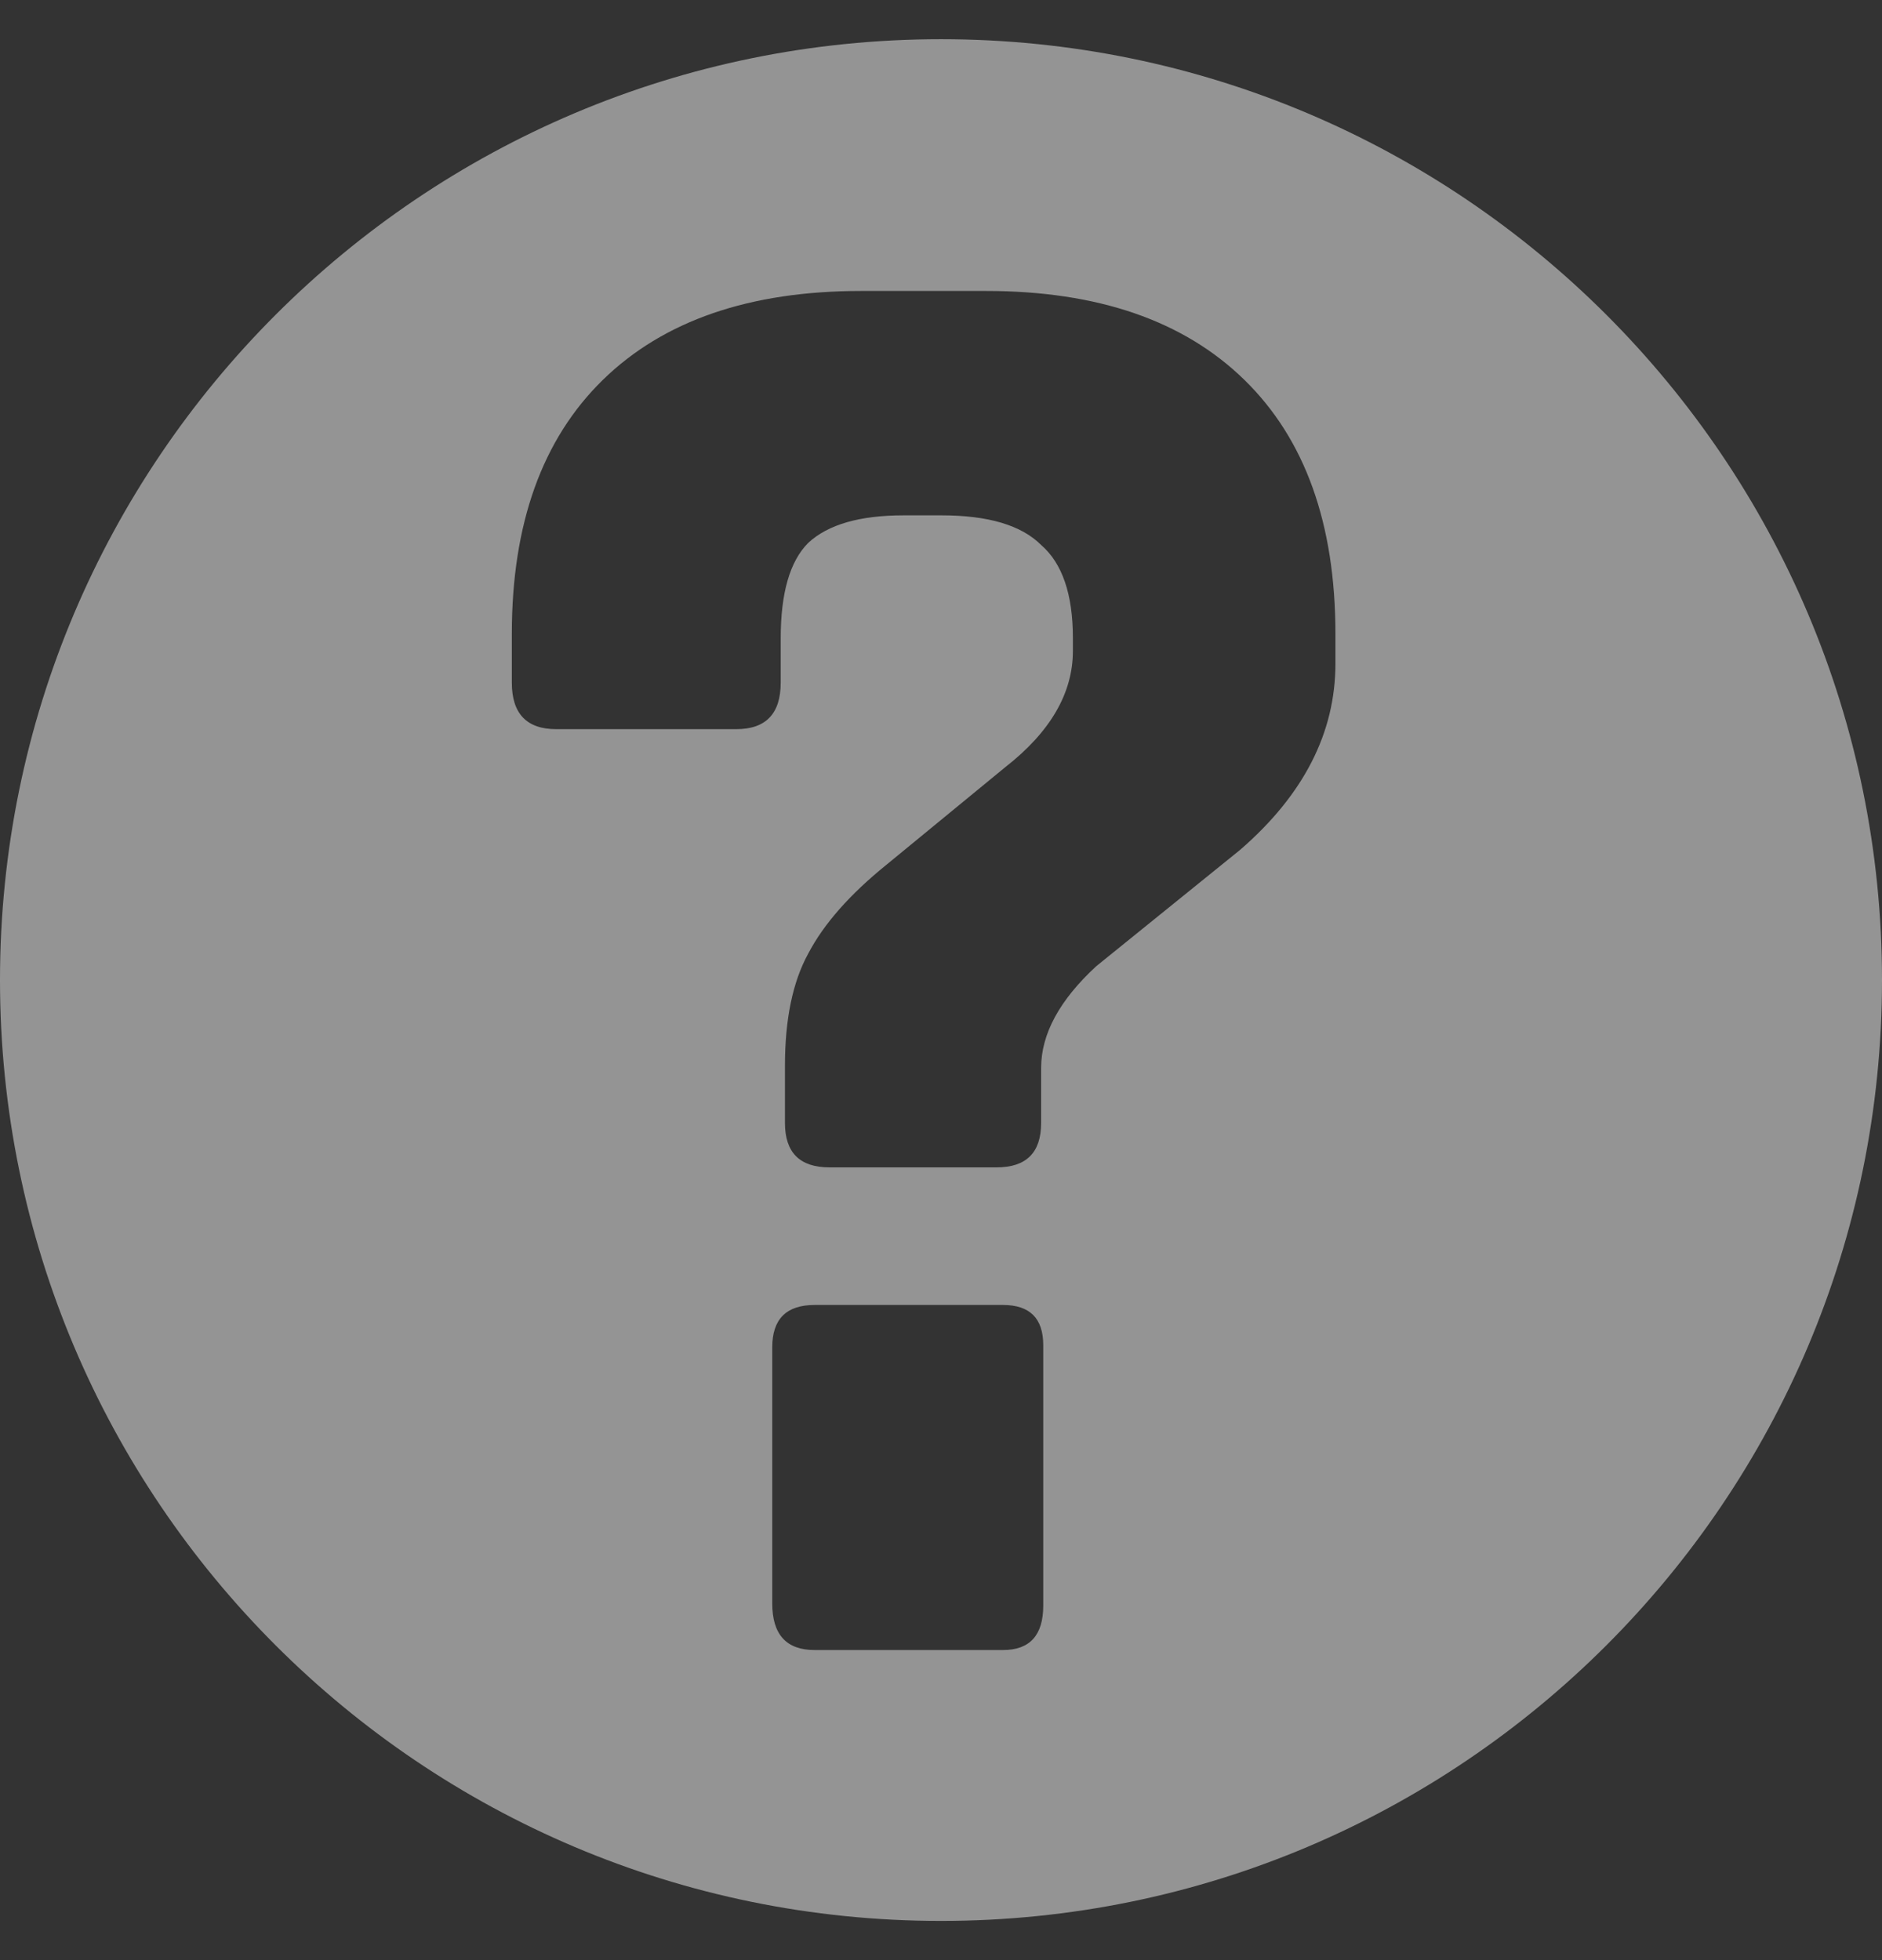 <svg width="24" height="25" viewBox="0 0 24 25" fill="none" xmlns="http://www.w3.org/2000/svg">
<rect x="0" y="0" width="24" height="25" fill="#333333" stroke="none"/>
<path opacity="0.5" fill-rule="evenodd" clip-rule="evenodd" d="M12 0.5C5.373 0.5 0 5.873 0 12.5C0 19.127 5.373 24.5 12 24.5C18.627 24.5 24 19.127 24 12.5C24 5.873 18.627 0.5 12 0.5ZM13.304 20.478V17.157C13.304 16.815 13.133 16.644 12.791 16.644H10.388C10.028 16.644 9.848 16.824 9.848 17.184V20.451C9.848 20.847 10.028 21.045 10.388 21.045H12.791C13.133 21.045 13.304 20.856 13.304 20.478ZM13.277 14.322V13.62C13.277 13.188 13.511 12.756 13.979 12.324L15.815 10.839C16.625 10.137 17.03 9.345 17.03 8.463V8.085C17.03 6.681 16.643 5.601 15.869 4.845C15.095 4.089 13.997 3.711 12.575 3.711H10.982C9.56 3.711 8.462 4.089 7.688 4.845C6.914 5.601 6.527 6.681 6.527 8.085V8.706C6.527 9.102 6.716 9.3 7.094 9.3H9.389C9.767 9.3 9.956 9.102 9.956 8.706V8.139C9.956 7.563 10.073 7.158 10.307 6.924C10.559 6.69 10.964 6.573 11.522 6.573H12.008C12.602 6.573 13.025 6.699 13.277 6.951C13.547 7.185 13.682 7.581 13.682 8.139V8.301C13.682 8.841 13.394 9.336 12.818 9.786L11.306 11.028C10.838 11.406 10.505 11.784 10.307 12.162C10.109 12.522 10.01 12.999 10.01 13.593V14.322C10.01 14.7 10.199 14.889 10.577 14.889H12.71C13.088 14.889 13.277 14.7 13.277 14.322Z" fill="#F6F6F6"/>
</svg>
